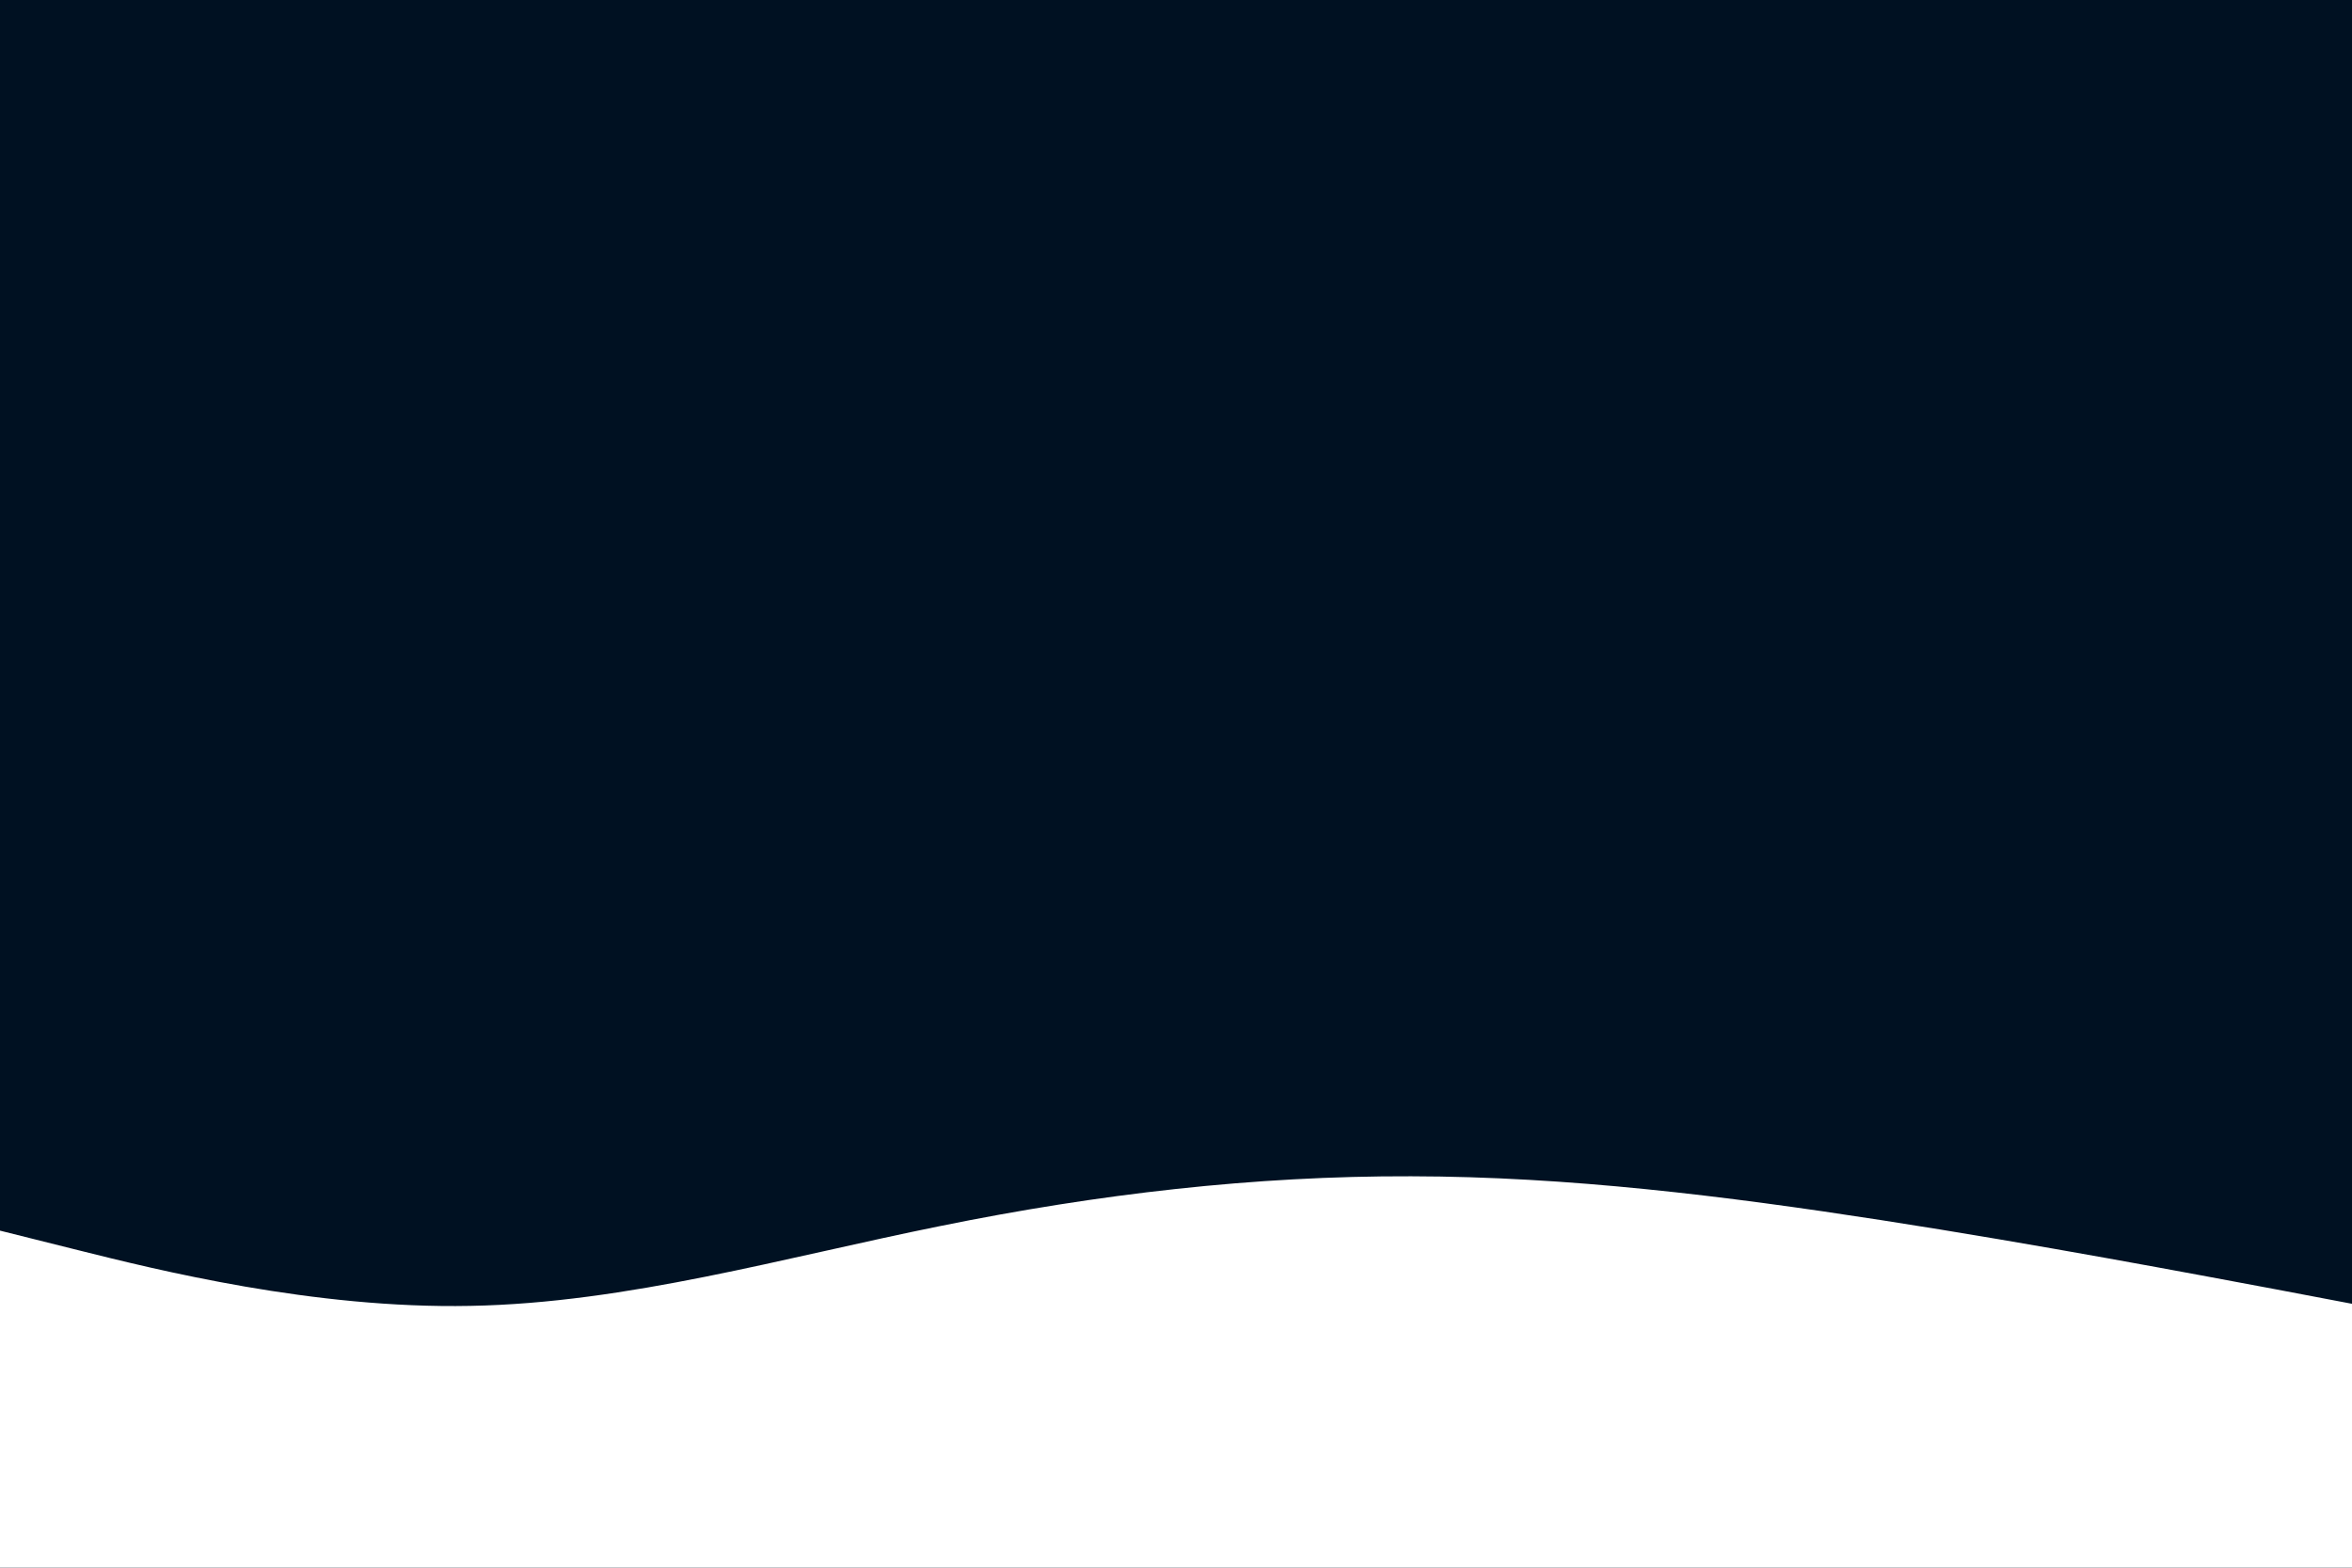 <svg id="visual" viewBox="0 0 900 600" width="900" height="600" xmlns="http://www.w3.org/2000/svg" xmlns:xlink="http://www.w3.org/1999/xlink" version="1.1"><rect x="0" y="0" width="900" height="600" fill="#001122"></rect><path d="M0 471L30 478.5C60 486 120 501 180 499.8C240 498.7 300 481.3 360 469.2C420 457 480 450 540 450.2C600 450.3 660 457.7 720 467C780 476.3 840 487.7 870 493.3L900 499L900 601L870 601C840 601 780 601 720 601C660 601 600 601 540 601C480 601 420 601 360 601C300 601 240 601 180 601C120 601 60 601 30 601L0 601Z" fill="#FFFFFF" stroke-linecap="round" stroke-linejoin="miter"></path></svg>